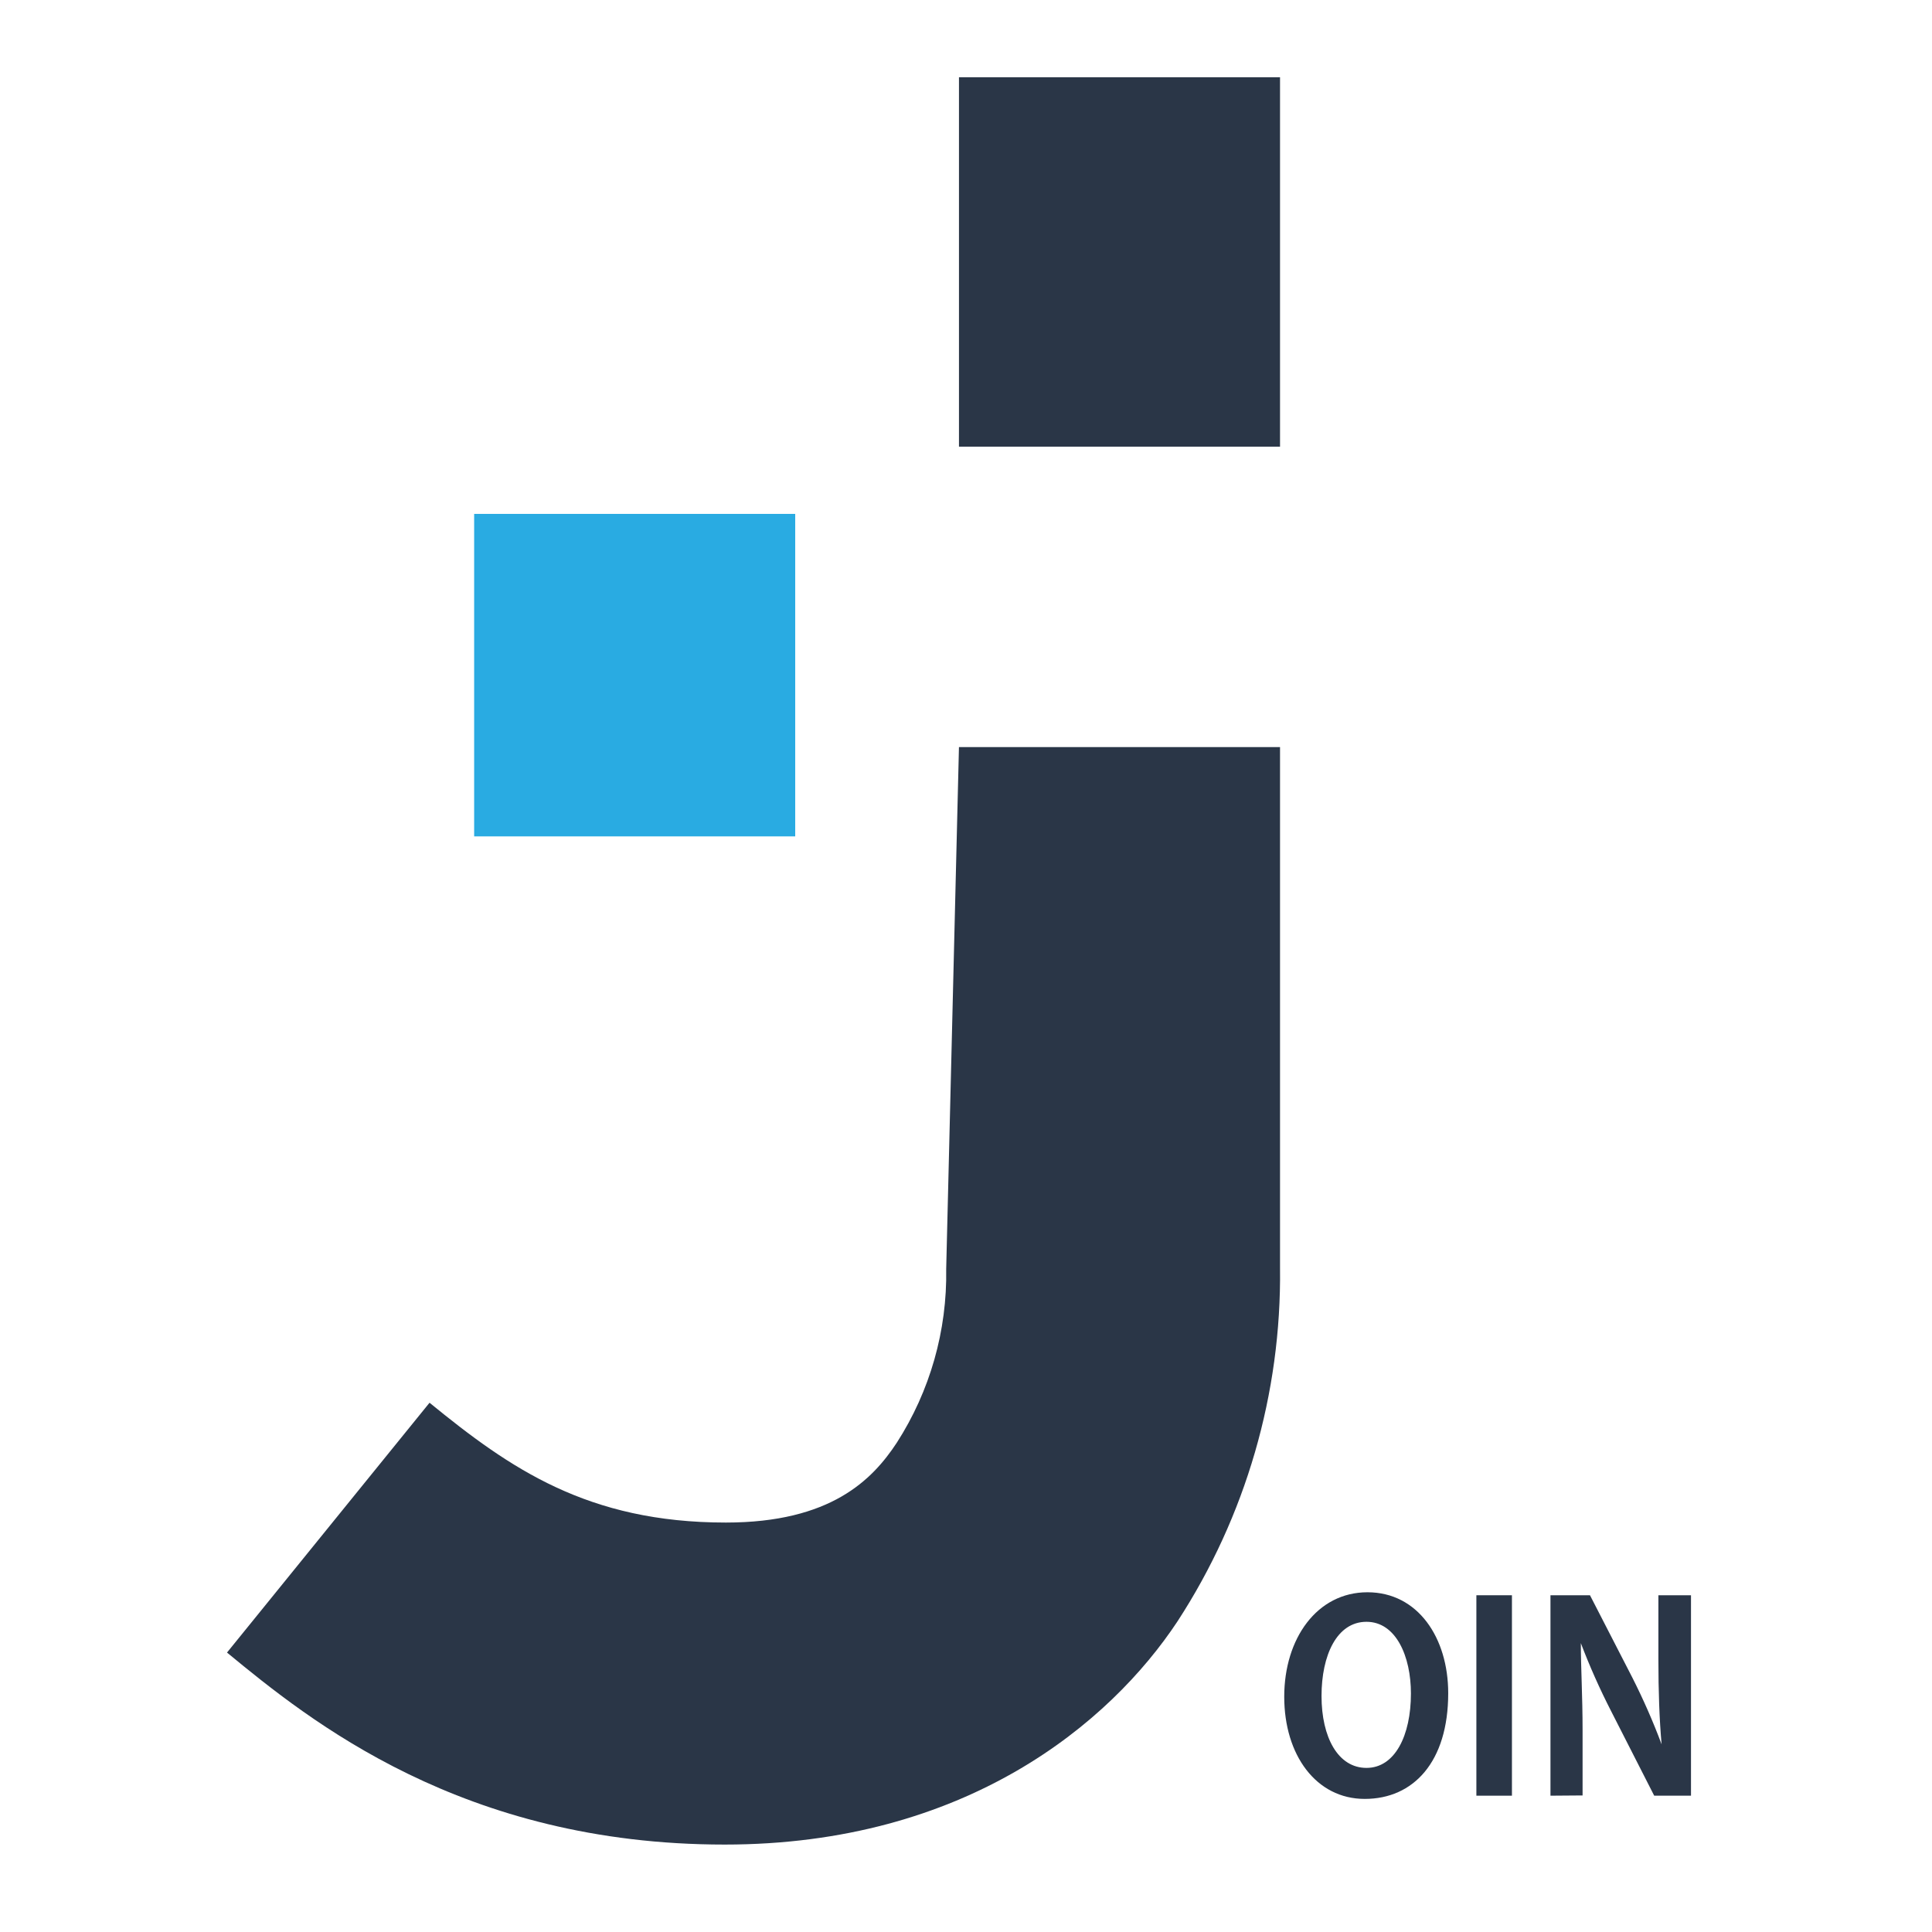 <svg width="200" height="200" viewBox="0 0 200 200" fill="none" xmlns="http://www.w3.org/2000/svg">
  <rect x="0" y="0" width="200" height="200" fill="#808080" stroke="none"/>
  <!-- Weißer Kreis als Hintergrund -->
  <circle cx="100" cy="100" r="200" fill="white"/>

  <!-- Originalgrafik, vertikal und horizontal zentriert -->
  <g transform="translate(100, 8) scale(1.5)">
    <path d="M21.672 0H-0.485V25.492H21.672V0Z" fill="#2A3647"/>
    <path d="M-0.486 46.225H21.672V82.178C21.773 90.829 19.311 99.315 14.599 106.557C9.945 113.594 -0.037 121.966 -16.655 121.966C-34.757 121.966 -45.307 113.406 -51 108.715L-37.023 91.474C-31.467 96.011 -26.115 99.743 -16.57 99.743C-9.343 99.743 -6.463 96.799 -4.775 94.231C-2.481 90.664 -1.295 86.492 -1.367 82.246L-0.486 46.225Z" fill="#2A3647"/>
    <path d="M-11.787 30.132H-33.944V52.388H-11.787V30.132Z" fill="#29ABE2"/>
    <path d="M33.279 111.522C33.279 116.265 30.876 118.815 27.518 118.815C24.161 118.815 21.962 115.785 21.962 111.762C21.962 107.739 24.229 104.554 27.706 104.554C31.183 104.554 33.279 107.687 33.279 111.522ZM24.536 111.711C24.536 114.57 25.678 116.675 27.638 116.675C29.598 116.675 30.706 114.45 30.706 111.539C30.706 108.988 29.683 106.592 27.638 106.592C25.592 106.592 24.536 108.903 24.536 111.711Z" fill="#2A3647"/>
    <path d="M37.677 104.76V118.593H35.223V104.76H37.677Z" fill="#2A3647"/>
    <path d="M40.336 118.593V104.76H43.063L45.995 110.461C46.749 111.952 47.421 113.483 48.006 115.049C47.853 113.337 47.784 111.368 47.784 109.177V104.76H50.034V118.593H47.495L44.529 112.772C43.744 111.243 43.044 109.671 42.432 108.064C42.432 109.776 42.552 111.711 42.552 114.09V118.576L40.336 118.593Z" fill="#2A3647"/>
  </g>
</svg>
